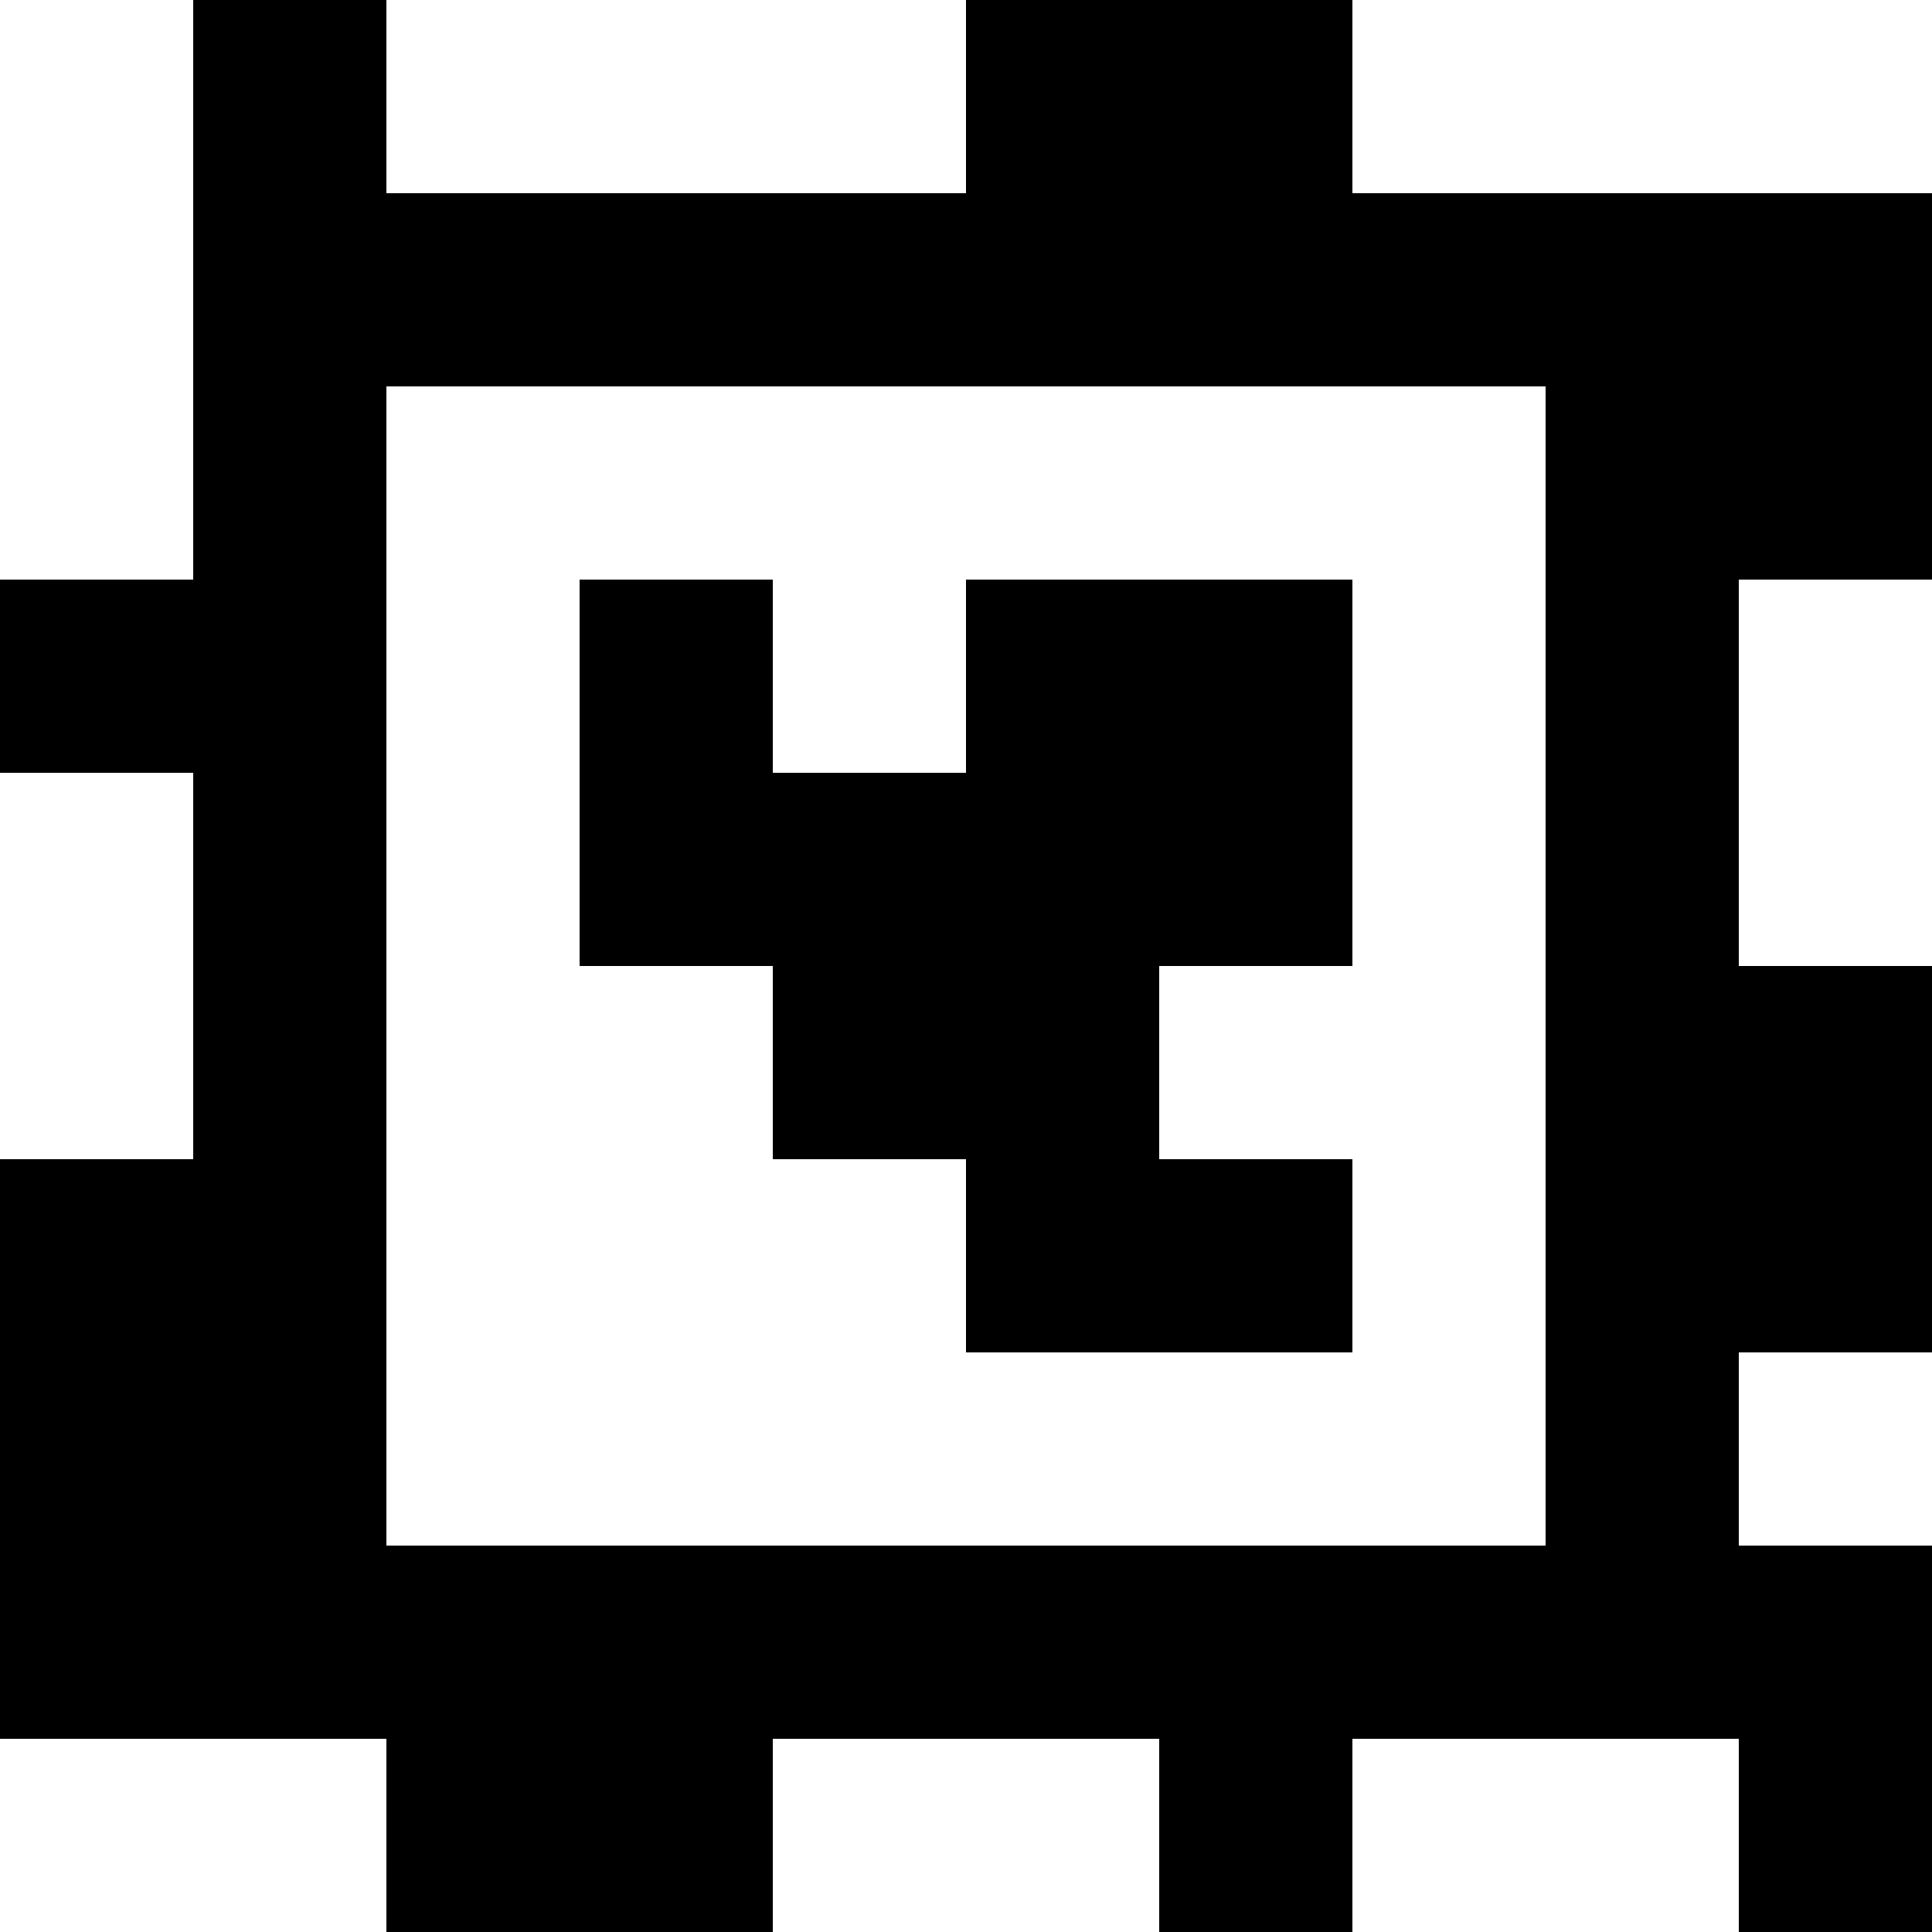 <?xml version="1.0" standalone="yes"?>
<svg xmlns="http://www.w3.org/2000/svg" width="100" height="100">
<rect width="100%" height="100%" fill="#808080" stroke="none"/>
<path style="fill:#ffffff; stroke:none;" d="M0 0L0 30L10 30L10 0L0 0z"/>
<path style="fill:#000000; stroke:none;" d="M10 0L10 30L0 30L0 40L10 40L10 60L0 60L0 90L20 90L20 100L40 100L40 90L60 90L60 100L70 100L70 90L90 90L90 100L100 100L100 80L90 80L90 70L100 70L100 50L90 50L90 30L100 30L100 10L70 10L70 0L50 0L50 10L20 10L20 0L10 0z"/>
<path style="fill:#ffffff; stroke:none;" d="M20 0L20 10L50 10L50 0L20 0M70 0L70 10L100 10L100 0L70 0M20 20L20 80L80 80L80 20L20 20z"/>
<path style="fill:#000000; stroke:none;" d="M30 30L30 50L40 50L40 60L50 60L50 70L70 70L70 60L60 60L60 50L70 50L70 30L50 30L50 40L40 40L40 30L30 30z"/>
<path style="fill:#ffffff; stroke:none;" d="M90 30L90 50L100 50L100 30L90 30M0 40L0 60L10 60L10 40L0 40M90 70L90 80L100 80L100 70L90 70M0 90L0 100L20 100L20 90L0 90M40 90L40 100L60 100L60 90L40 90M70 90L70 100L90 100L90 90L70 90z"/>
</svg>
